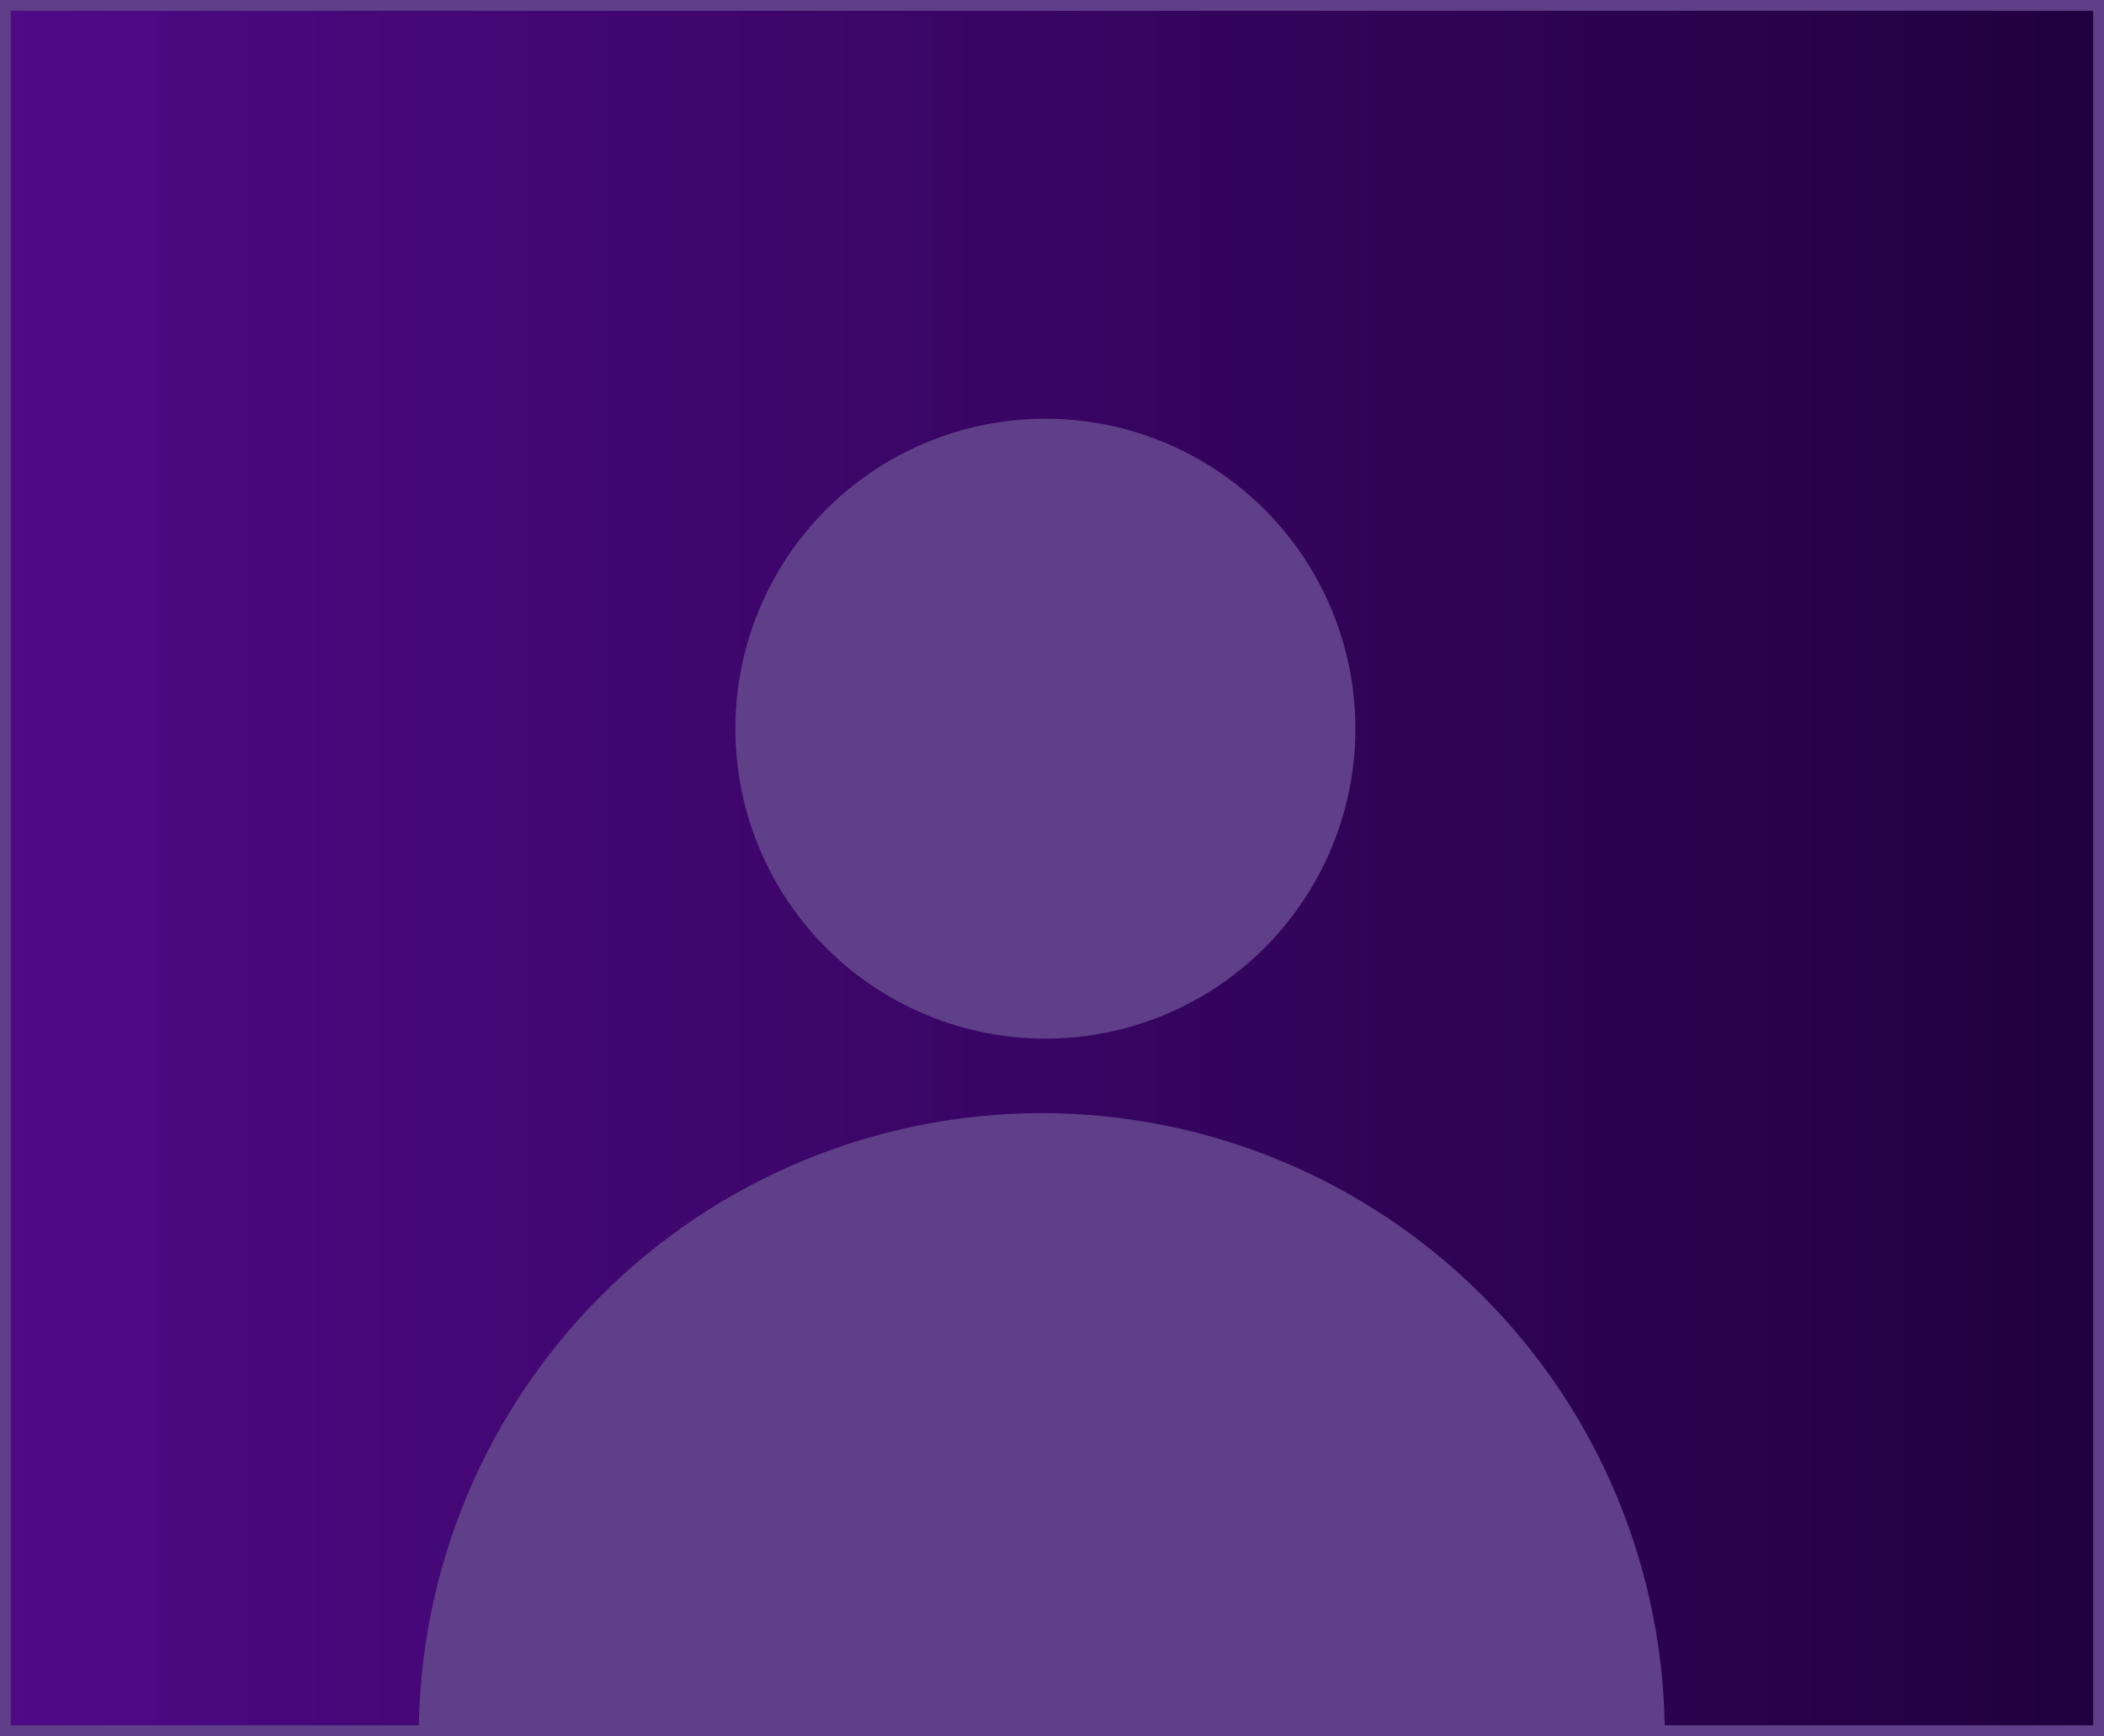 <svg width="206" height="170" viewBox="0 0 206 170" fill="none" xmlns="http://www.w3.org/2000/svg">
<rect x="0.528" y="0.528" width="204.944" height="168.944" fill="url(#paint0_linear_5492_10671)" stroke="#5F3F87" stroke-width="1.056"/>
<path d="M163 170C163 161.989 161.422 154.057 158.357 146.656C155.291 139.255 150.798 132.531 145.134 126.866C139.469 121.202 132.745 116.709 125.344 113.643C117.943 110.578 110.011 109 102 109C93.989 109 86.057 110.578 78.656 113.643C71.255 116.709 64.531 121.202 58.867 126.866C53.202 132.531 48.709 139.255 45.643 146.656C42.578 154.057 41 161.989 41 170L163 170Z" fill="#5F3F87"/>
<circle cx="102.353" cy="71.353" r="30.353" fill="#5F3F87"/>
<defs>
<linearGradient id="paint0_linear_5492_10671" x1="1.00171e-06" y1="89.857" x2="206" y2="89.857" gradientUnits="userSpaceOnUse">
<stop stop-color="#4F0A86"/>
<stop offset="1" stop-color="#20003F"/>
</linearGradient>
</defs>
</svg>

